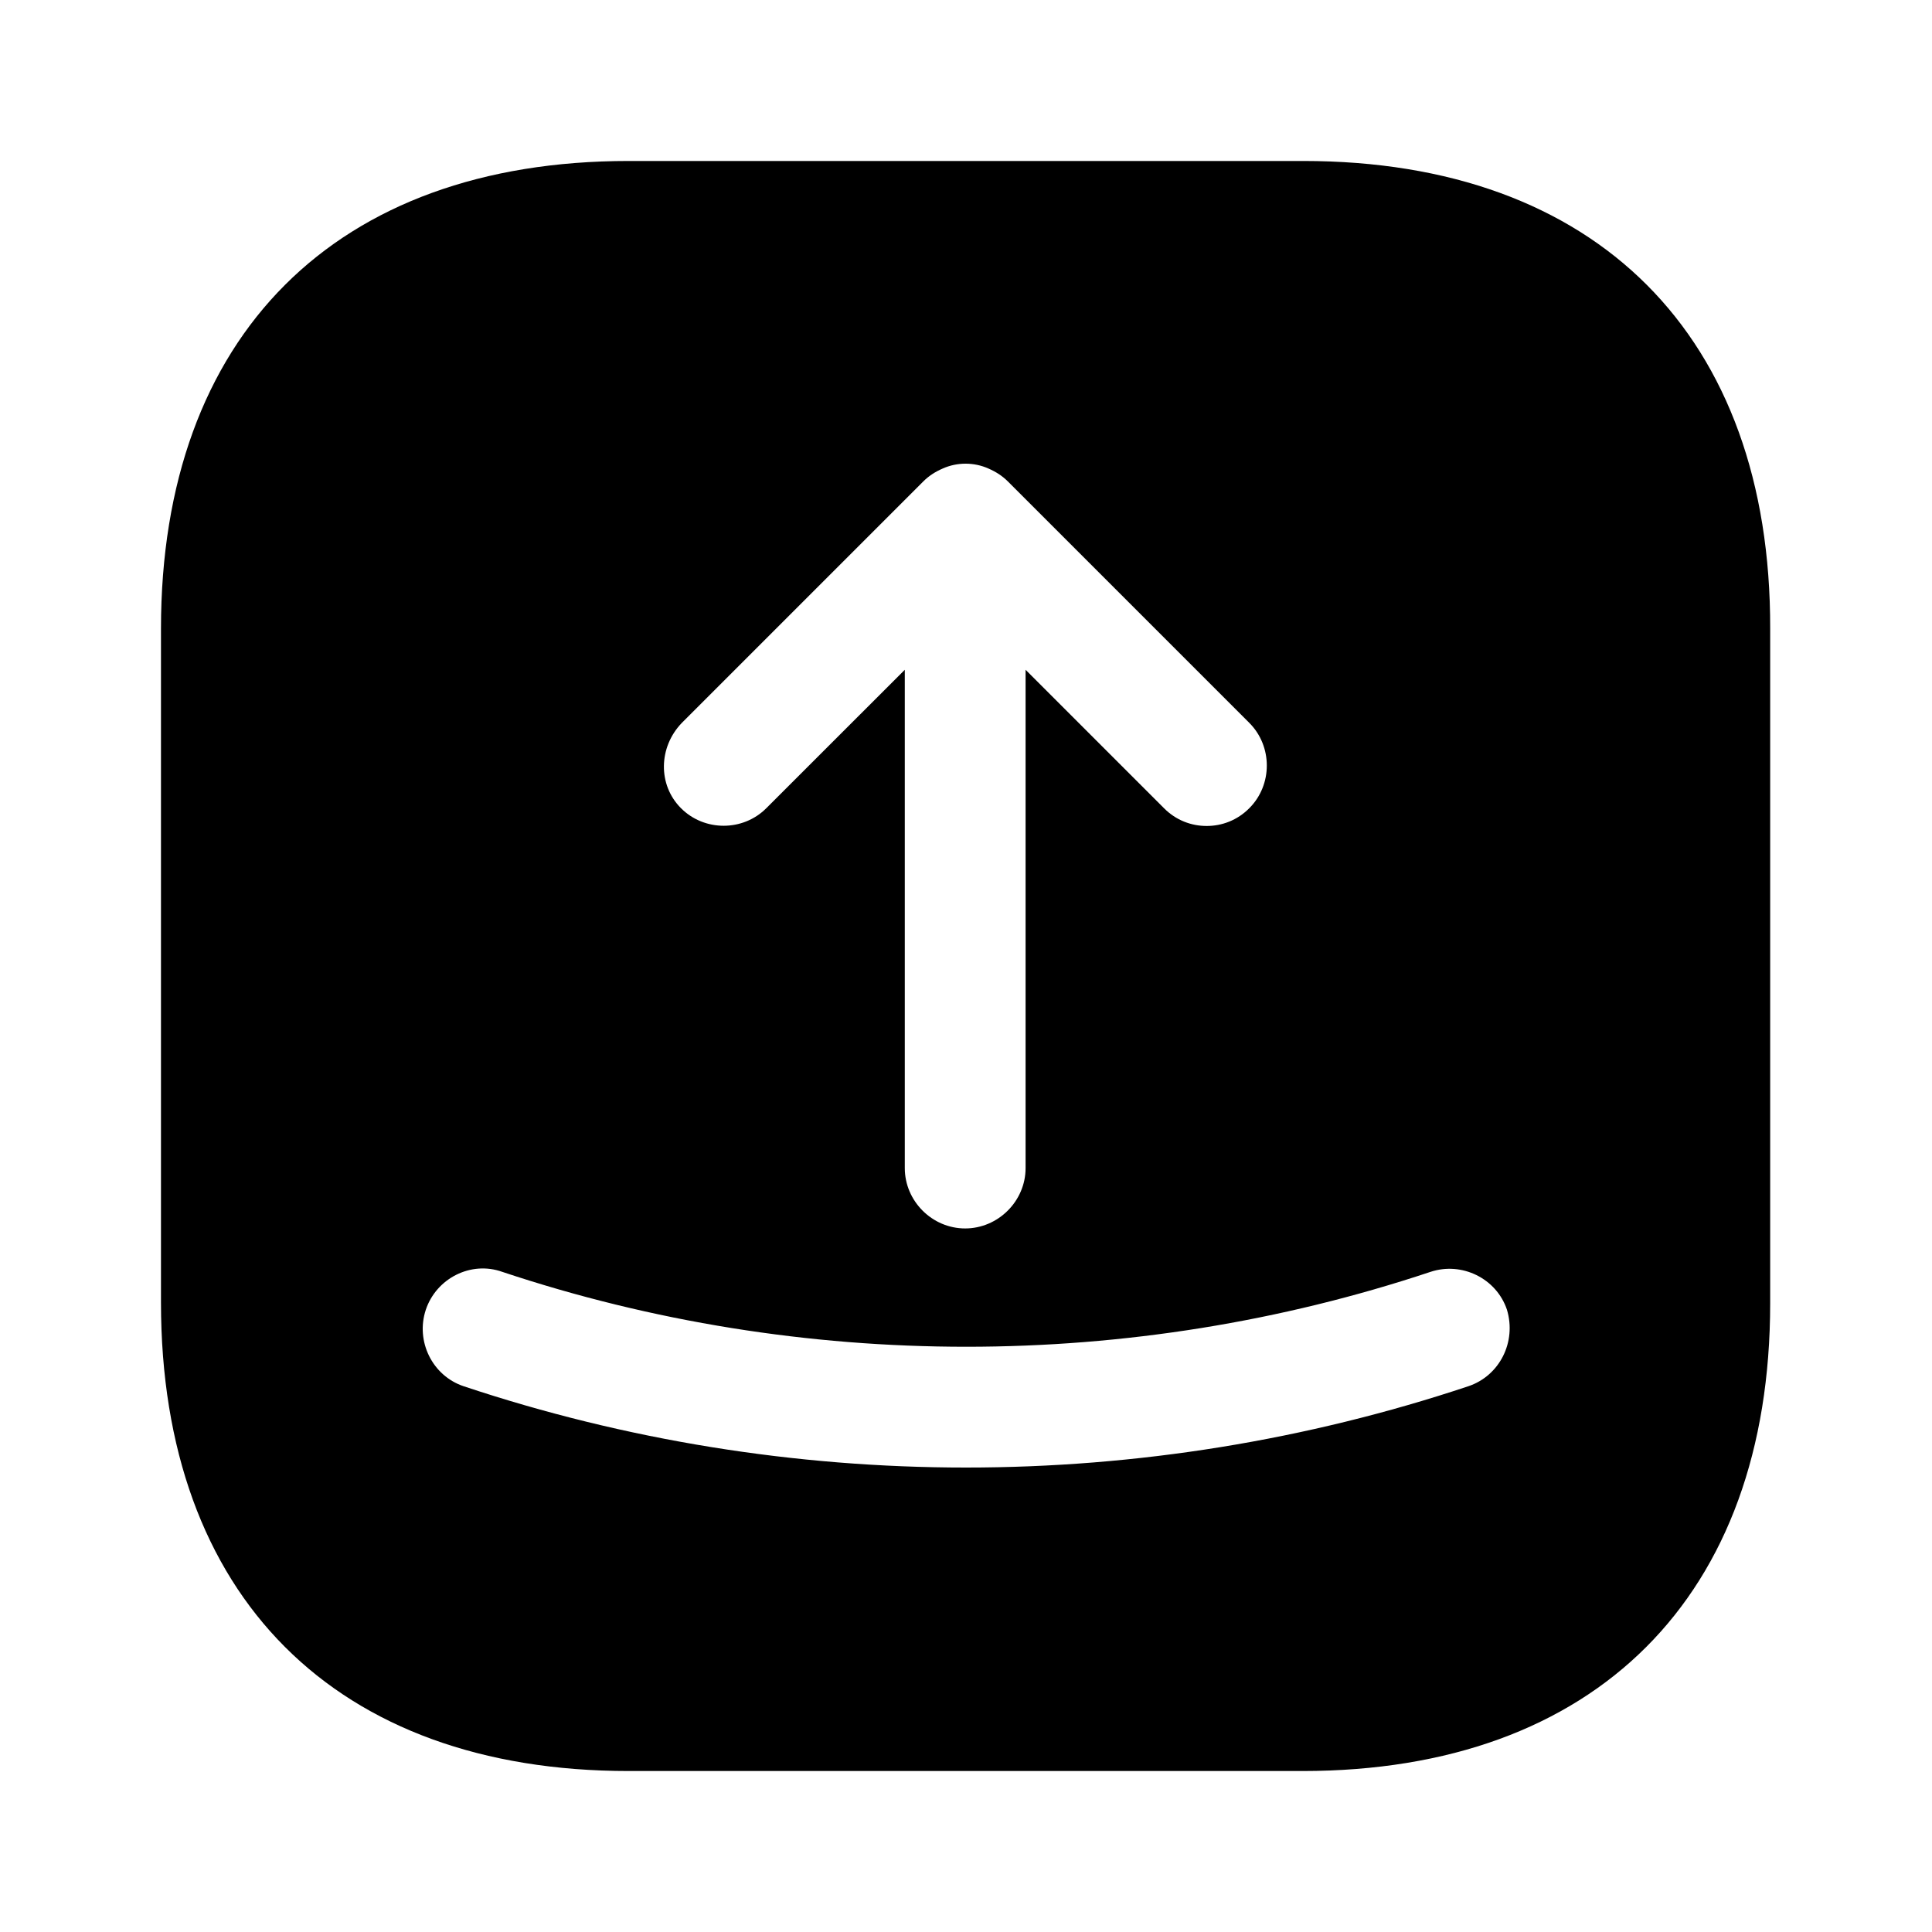 <svg width="25" height="25" viewBox="0 0 25 25" fill="none" xmlns="http://www.w3.org/2000/svg">
<path d="M16.864 2.083H8.135C4.343 2.083 2.083 4.344 2.083 8.135V16.854C2.083 20.656 4.343 22.917 8.135 22.917H16.854C20.645 22.917 22.906 20.656 22.906 16.865V8.135C22.916 4.344 20.656 2.083 16.864 2.083ZM8.823 9.354L11.948 6.229C12.021 6.156 12.104 6.104 12.198 6.063C12.385 5.979 12.604 5.979 12.791 6.063C12.885 6.104 12.968 6.156 13.041 6.229L16.166 9.354C16.468 9.656 16.468 10.156 16.166 10.458C16.01 10.615 15.812 10.688 15.614 10.688C15.416 10.688 15.218 10.615 15.062 10.458L13.271 8.667V15.115C13.271 15.542 12.916 15.896 12.489 15.896C12.062 15.896 11.708 15.542 11.708 15.115V8.667L9.916 10.458C9.614 10.761 9.114 10.761 8.812 10.458C8.51 10.156 8.521 9.667 8.823 9.354ZM19 17.938C16.906 18.636 14.708 18.99 12.5 18.99C10.291 18.99 8.093 18.636 6 17.938C5.593 17.802 5.375 17.354 5.51 16.948C5.646 16.542 6.093 16.312 6.5 16.458C10.375 17.75 14.635 17.75 18.51 16.458C18.916 16.323 19.364 16.542 19.5 16.948C19.625 17.365 19.406 17.802 19 17.938Z" fill="currentColor"/>
</svg>
